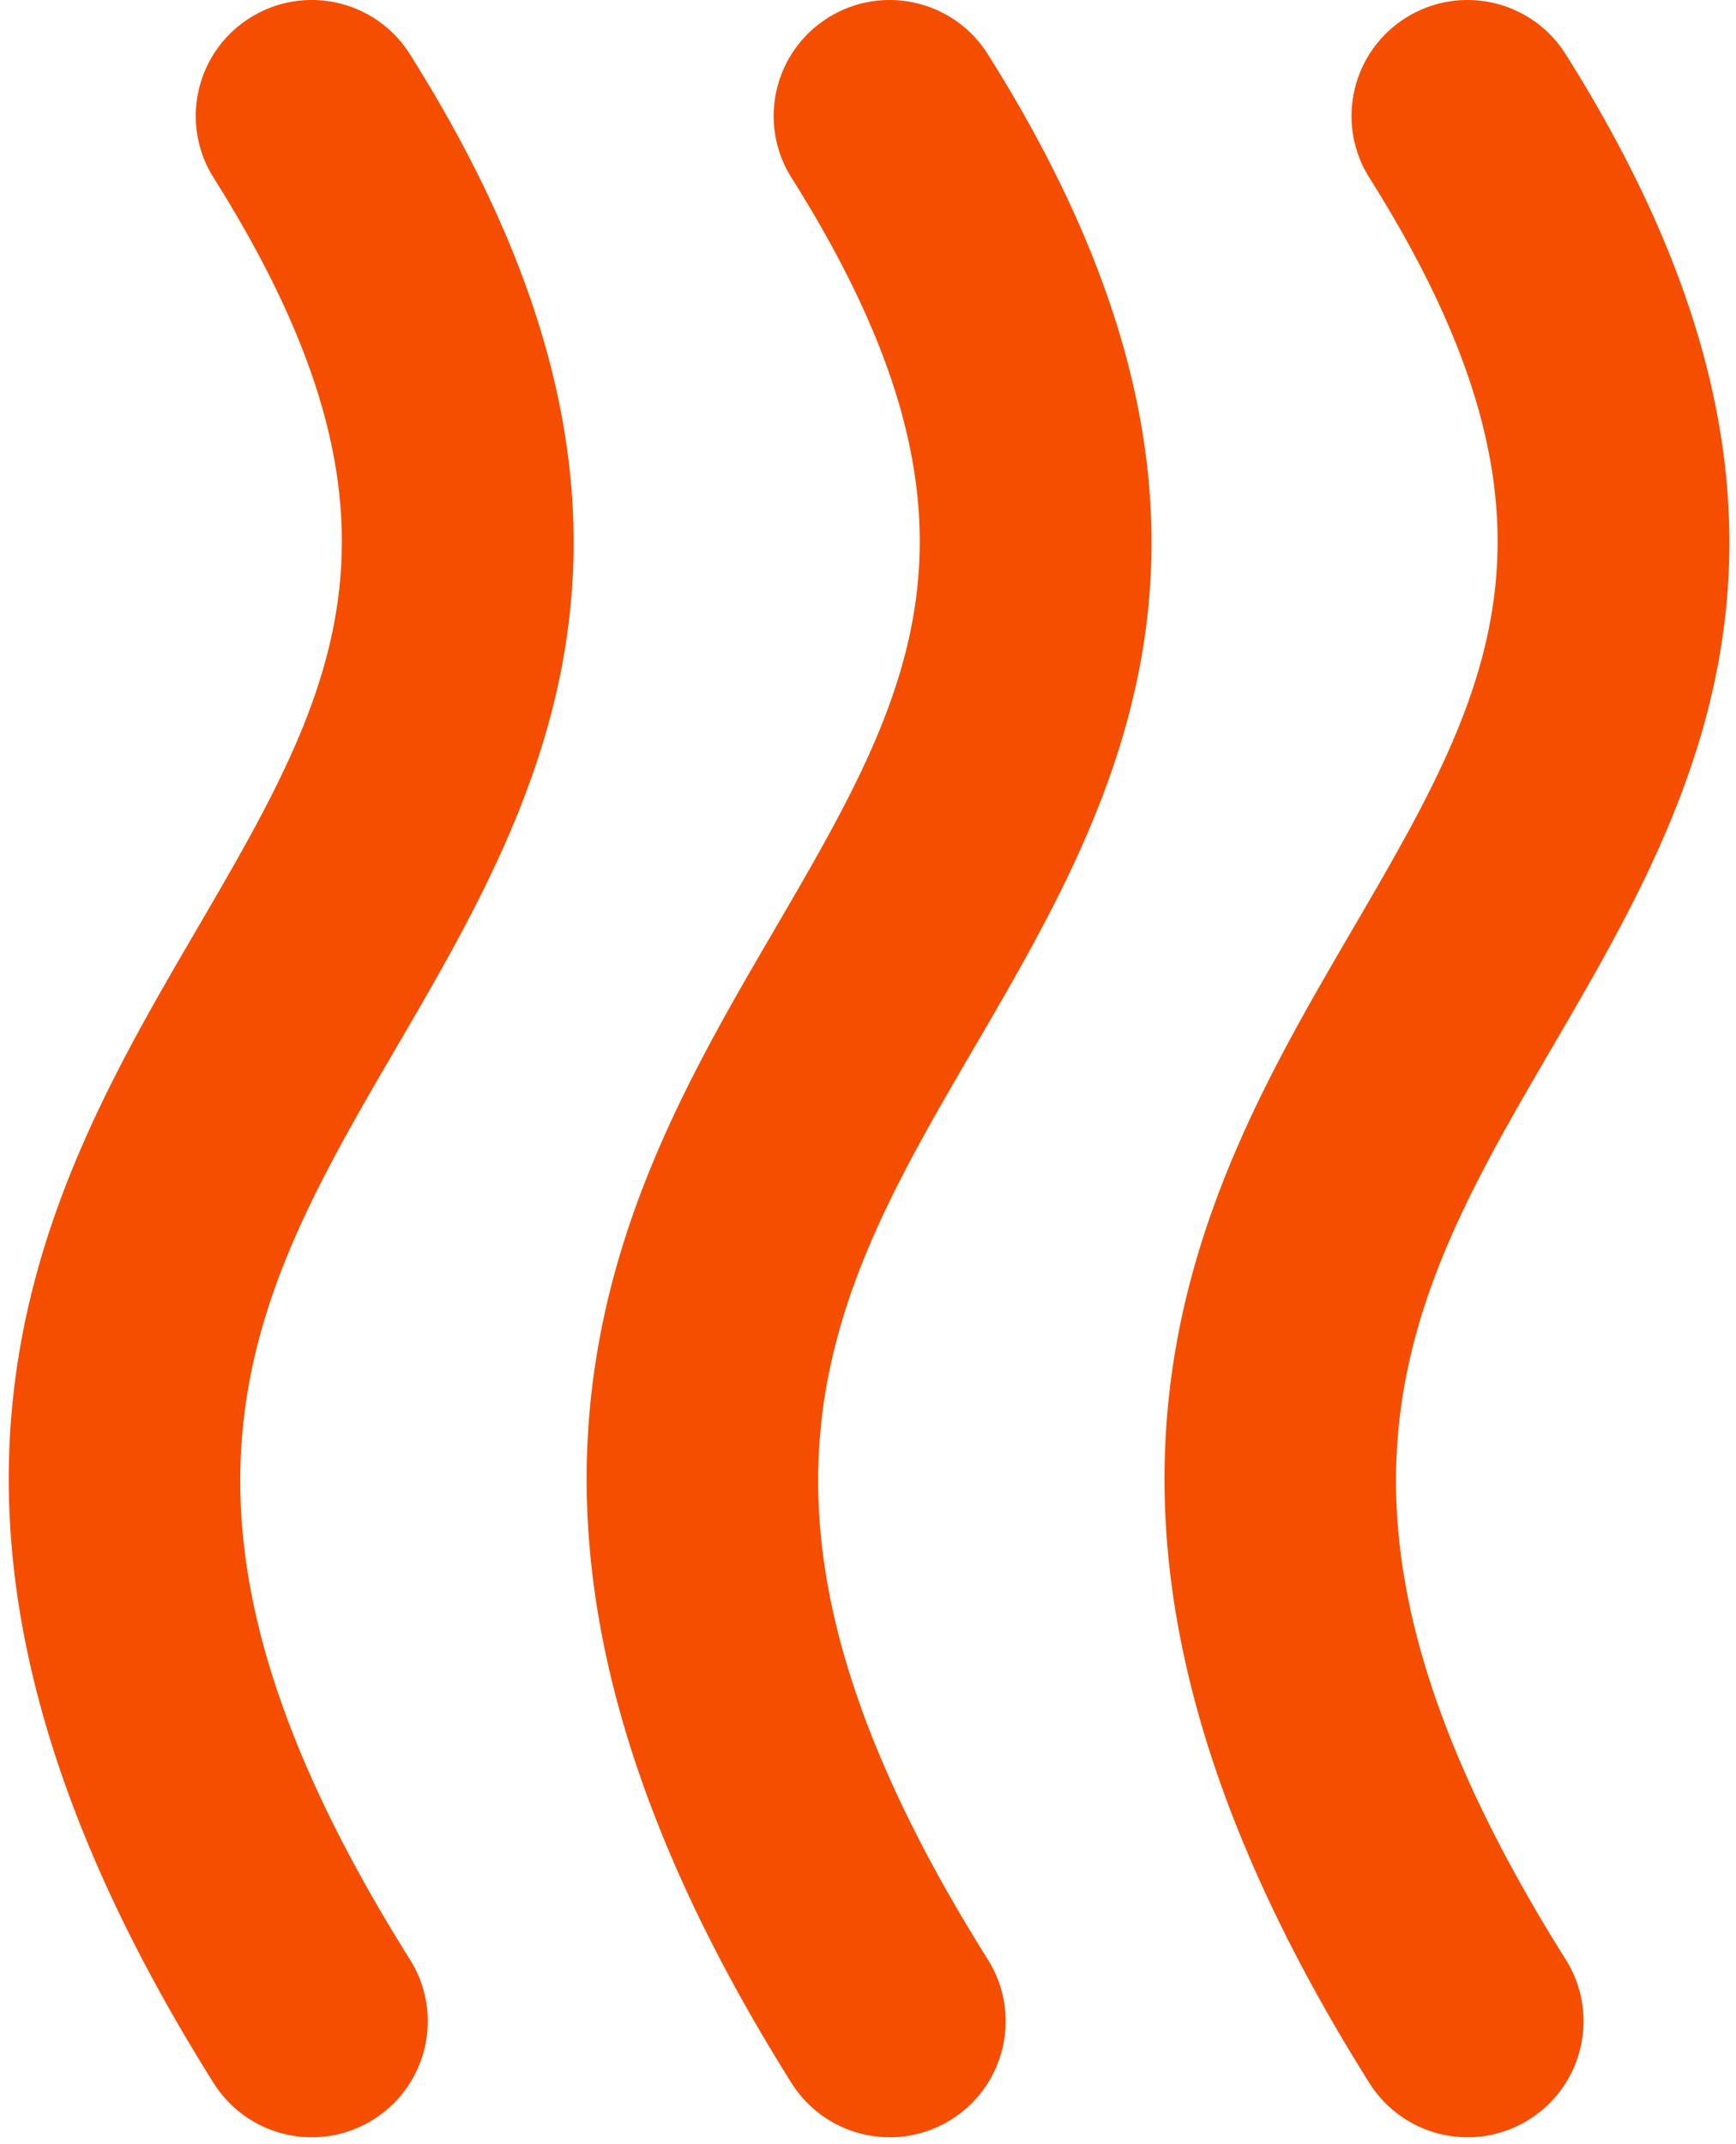 <svg xmlns="http://www.w3.org/2000/svg" width="149" height="184" fill="none" viewBox="0 0 149 184">
  <path fill="#F54E00" d="M125.969 183.407a9.95 9.95 0 0 1-8.438-4.66c-30.696-48.857-14.517-76.589-1.516-98.871 11.79-20.21 20.31-34.81 1.525-64.613-2.933-4.65-1.54-10.796 3.112-13.728 4.648-2.93 10.796-1.539 13.726 3.114 25.227 40.016 11.204 64.052-1.168 85.26-12.399 21.25-23.106 39.6 1.176 78.247 2.926 4.657 1.523 10.8-3.132 13.723a9.914 9.914 0 0 1-5.285 1.528Z"/>
  <path fill="#F54E00" d="M76.37 183.407a9.949 9.949 0 0 1-8.437-4.66c-30.696-48.857-14.517-76.589-1.516-98.871 11.79-20.21 20.31-34.81 1.525-64.613-2.933-4.65-1.54-10.796 3.112-13.728C75.702-1.395 81.85-.004 84.78 4.65c25.227 40.016 11.204 64.052-1.168 85.26-12.399 21.25-23.105 39.6 1.176 78.247 2.926 4.657 1.523 10.8-3.132 13.723a9.912 9.912 0 0 1-5.285 1.528Z"/>
  <path fill="#F54E00" d="M26.77 183.407a9.949 9.949 0 0 1-8.438-4.66c-30.695-48.857-14.515-76.589-1.515-98.871 11.79-20.21 20.309-34.81 1.523-64.613-2.933-4.65-1.54-10.796 3.112-13.726 4.65-2.936 10.797-1.54 13.726 3.11 25.229 40.02 11.205 64.055-1.168 85.263-12.397 21.251-23.103 39.601 1.177 78.247 2.926 4.657 1.522 10.8-3.133 13.723a9.918 9.918 0 0 1-5.286 1.528h.001Z"/>
</svg>
